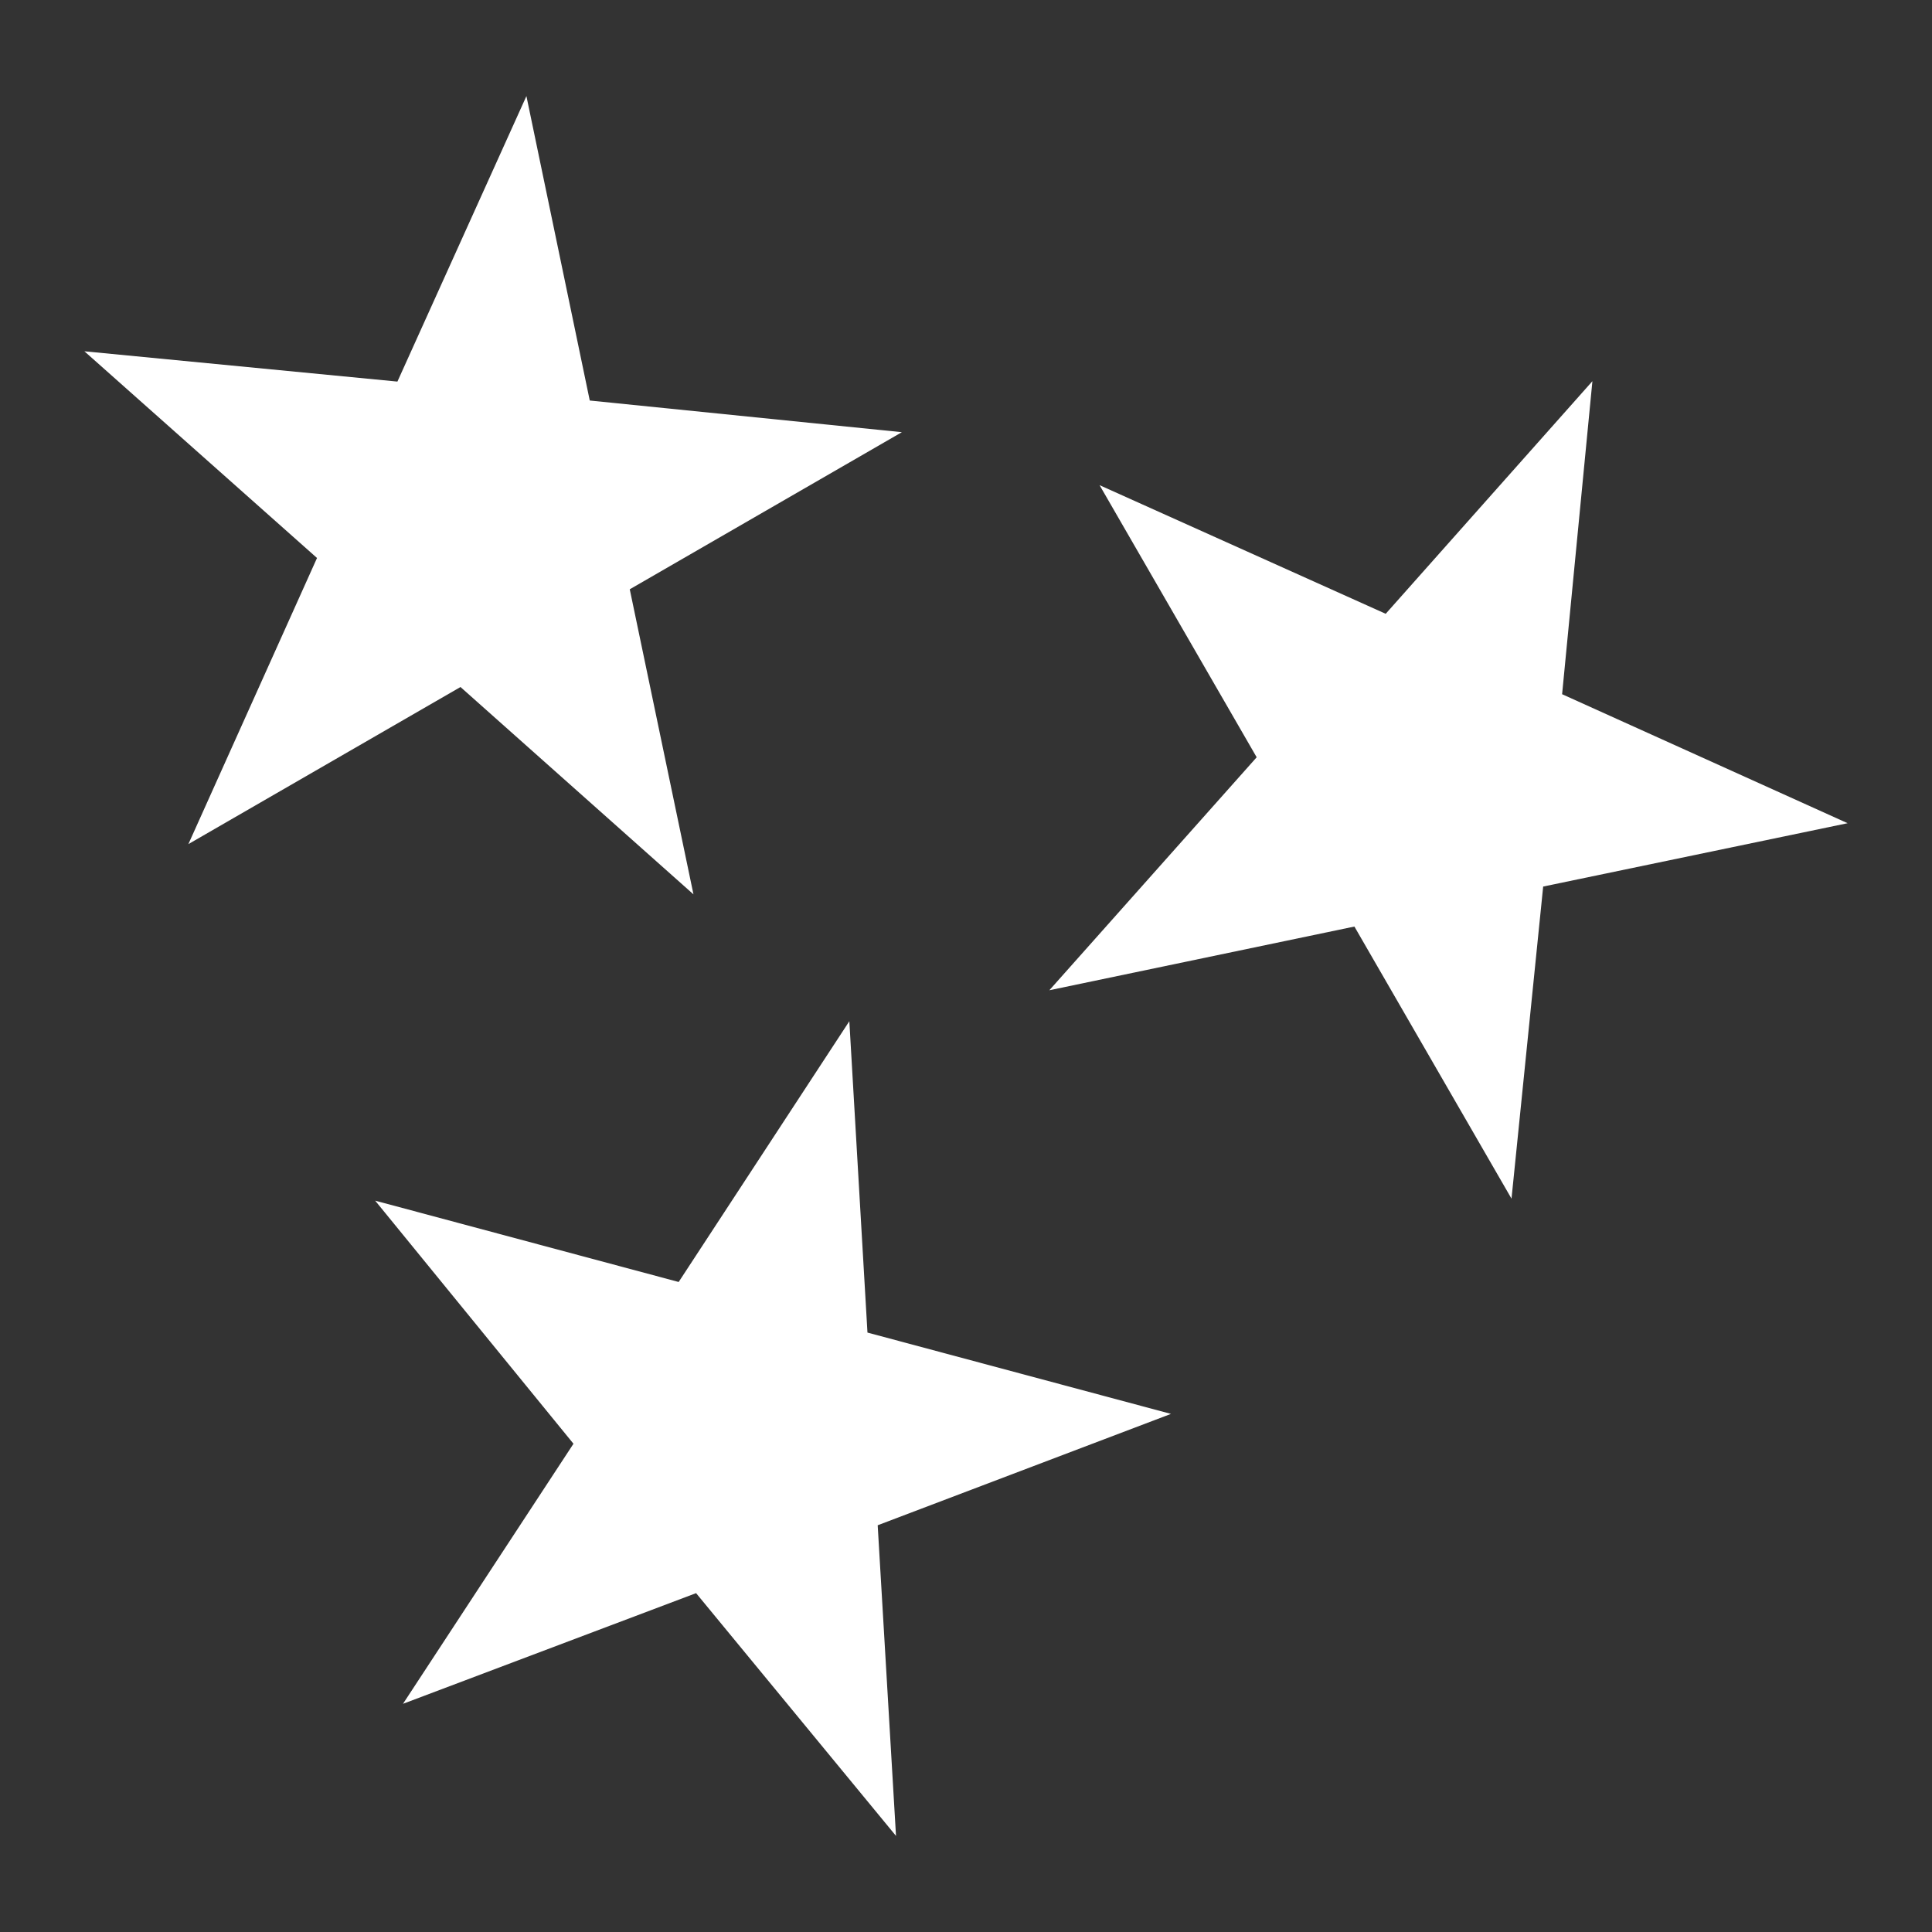 <?xml version="1.0" encoding="UTF-8" standalone="no"?>
<!DOCTYPE svg PUBLIC "-//W3C//DTD SVG 1.1//EN" "http://www.w3.org/Graphics/SVG/1.1/DTD/svg11.dtd">
<svg width="100%" height="100%" viewBox="0 0 1080 1080" version="1.1"
    xmlns="http://www.w3.org/2000/svg" xmlns:xlink="http://www.w3.org/1999/xlink"
    xml:space="preserve" xmlns:serif="http://www.serif.com/"
    style="fill-rule:evenodd;clip-rule:evenodd;stroke-linejoin:round;stroke-miterlimit:2;"><rect x="0" y="0" width="1080" height="1080" fill="#333333" stroke="none"/><g><g><path d="M844.943,670.055l-87.822,-152.111l-170.534,35.614l115.903,-130.237l-87.821,-152.112l159.947,71.906l115.55,-130.033l-16.935,174.982l159.593,72.11l-170.18,35.41l-17.701,174.471Z" style="fill:#fff;fill-rule:nonzero;"/><path d="M504.149,241.595l-152.112,87.822l35.614,170.534l-130.237,-115.903l-152.112,87.821l71.907,-159.947l-130.033,-115.549l174.981,16.934l72.111,-159.593l35.409,170.18l174.472,17.701Z" style="fill:#fff;fill-rule:nonzero;"/><path d="M209.721,671.18l169.659,45.46l95.403,-145.769l10.135,174.048l169.659,45.46l-163.946,62.254l10.242,173.653l-111.756,-135.705l-163.84,61.86l95.298,-145.374l-110.854,-135.887Z" style="fill:#fff;fill-rule:nonzero;"/></g></g></svg>